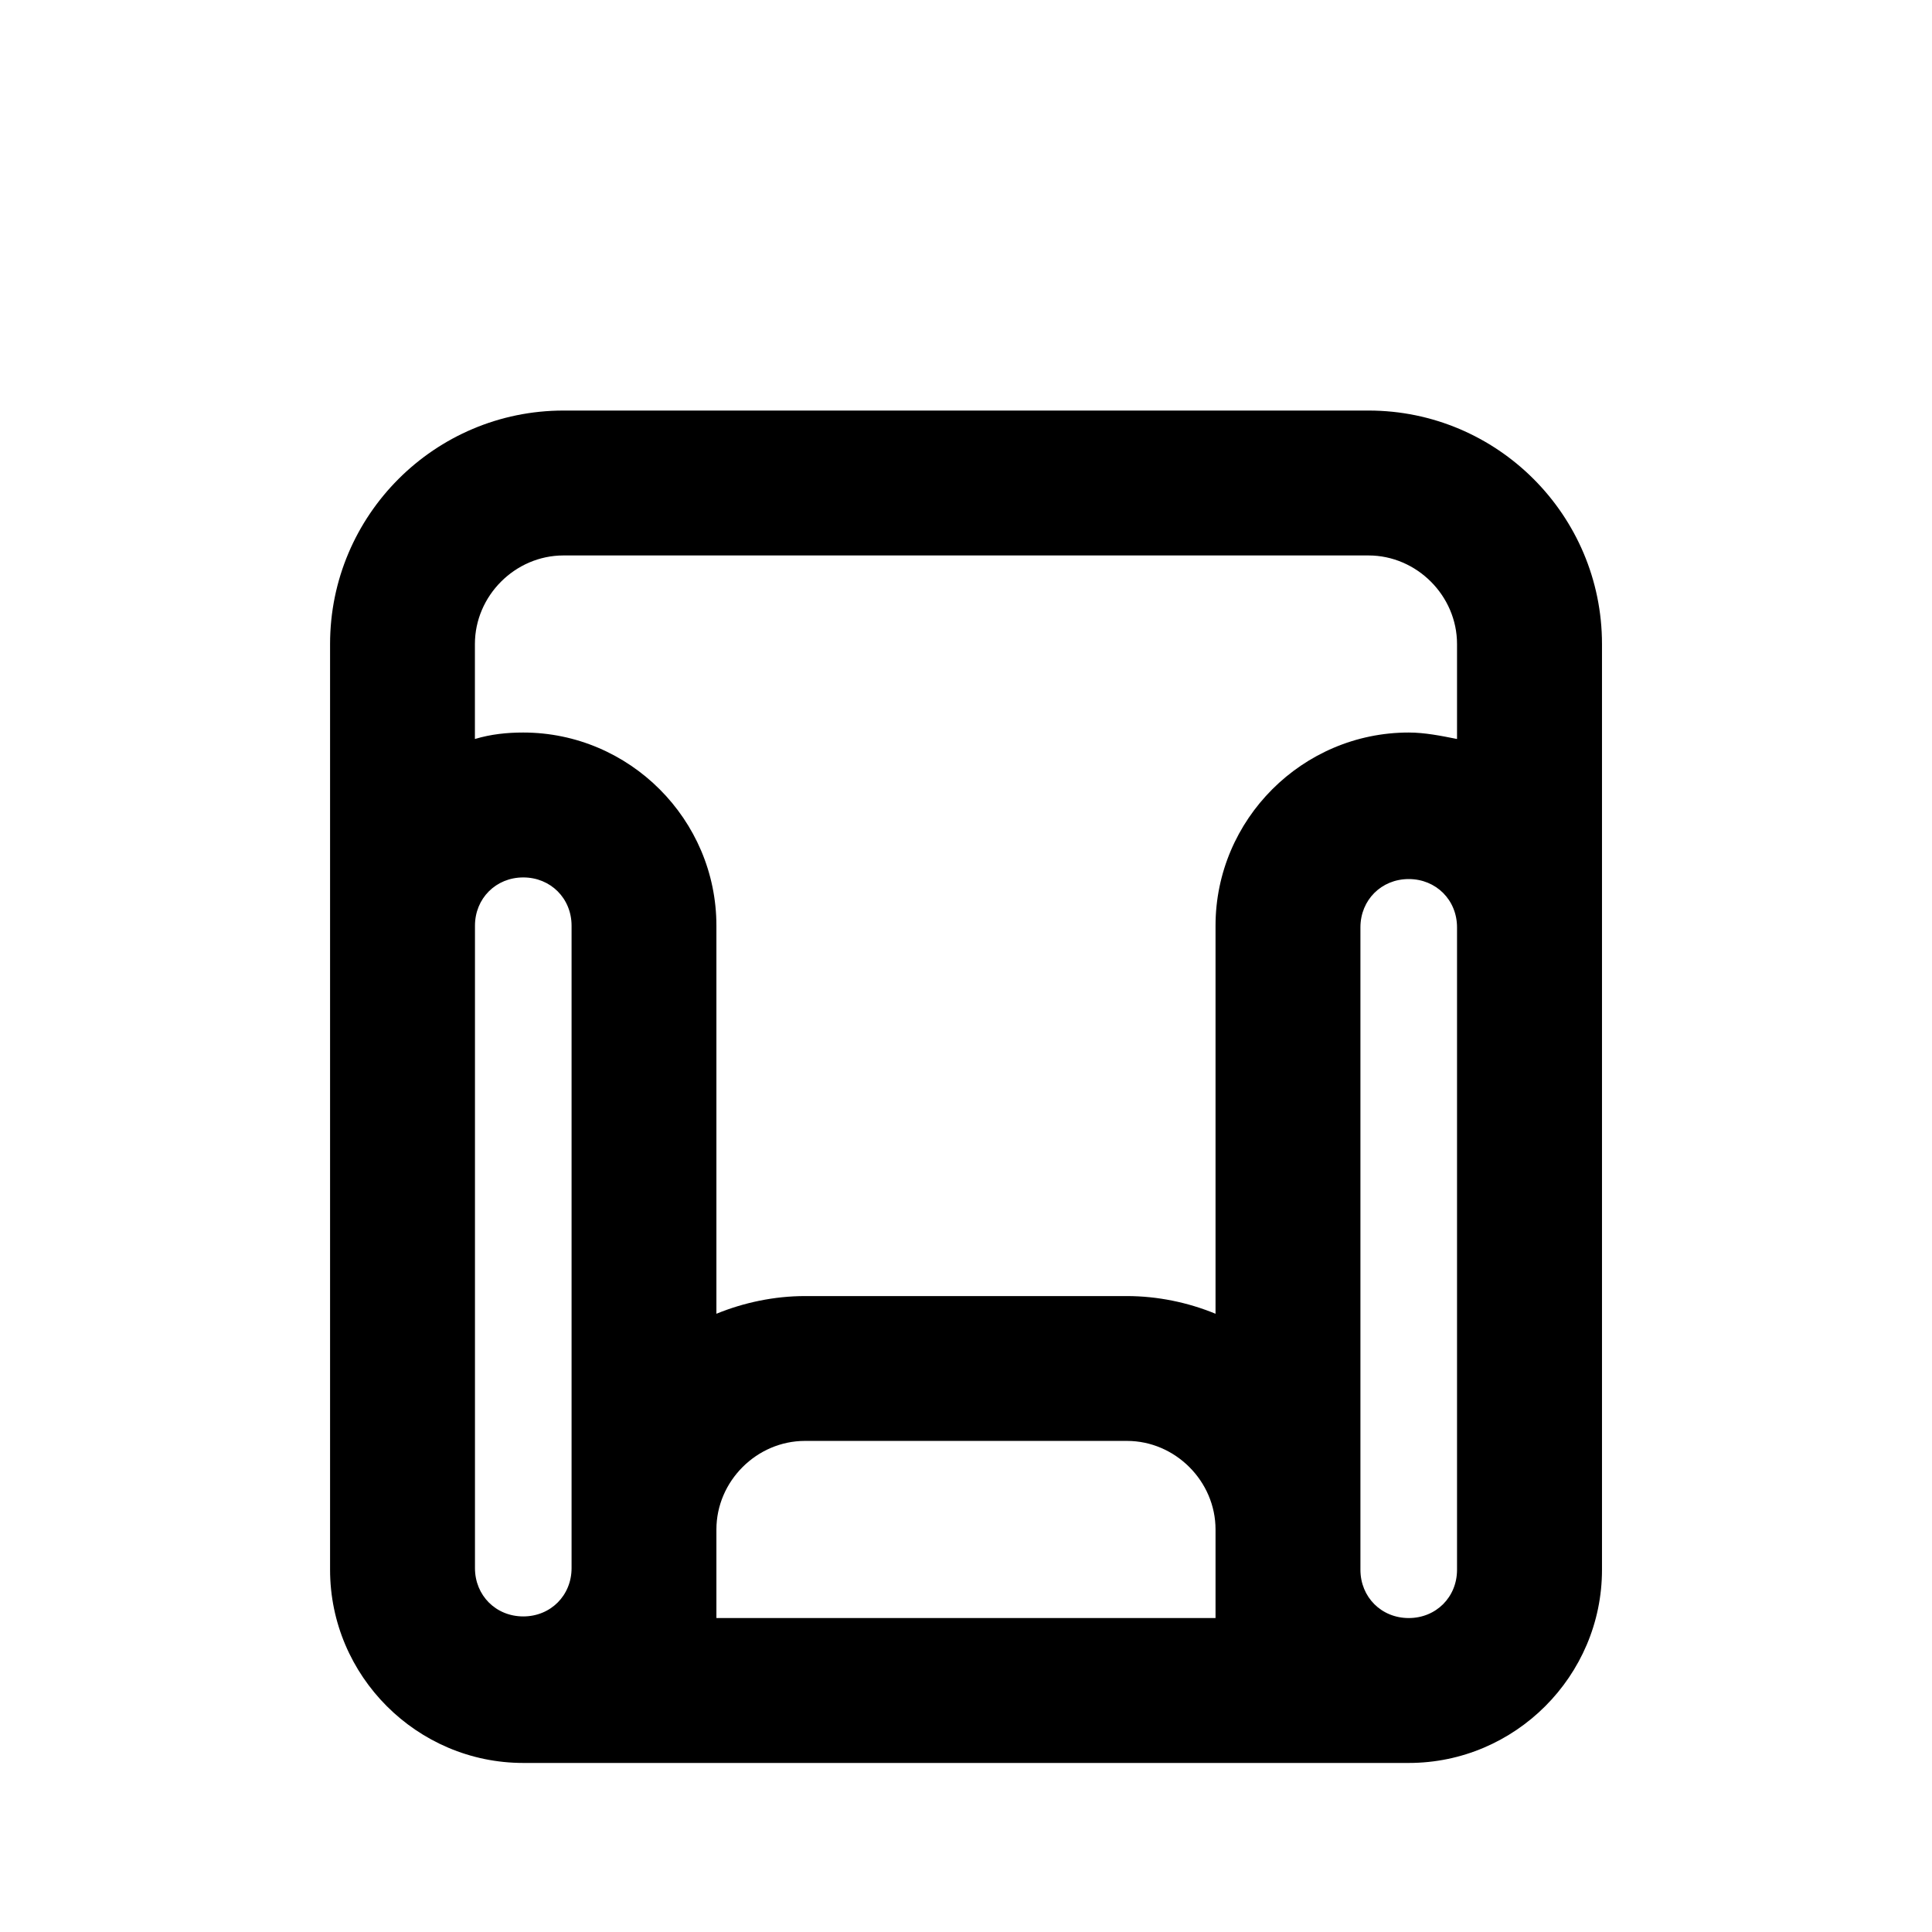 <?xml version="1.0" encoding="utf-8"?>
<!-- Generated by IcoMoon.io -->
<!DOCTYPE svg PUBLIC "-//W3C//DTD SVG 1.1//EN" "http://www.w3.org/Graphics/SVG/1.1/DTD/svg11.dtd">
<svg version="1.1" xmlns="http://www.w3.org/2000/svg" xmlns:xlink="http://www.w3.org/1999/xlink" width="32" height="32" viewBox="0 0 32 32">
<path d="M22.667 6.8h-13.333c-2.133 0-3.867 1.733-3.867 3.867v15.333c0 1.76 1.44 3.2 3.2 3.2h14.667c1.76 0 3.2-1.44 3.2-3.2v-15.333c0-2.133-1.733-3.867-3.867-3.867zM9.467 17.12v8.853c0 0.453-0.347 0.8-0.8 0.8s-0.8-0.347-0.8-0.8v-10.64c0-0.453 0.347-0.8 0.8-0.8s0.8 0.347 0.8 0.8v1.787zM20.133 26.8h-8.267v-1.467c0-0.8 0.667-1.467 1.467-1.467h5.333c0.8 0 1.467 0.667 1.467 1.467v1.467zM24.133 16v10c0 0.453-0.347 0.8-0.8 0.8s-0.8-0.347-0.8-0.8v-10.64c0-0.453 0.347-0.8 0.8-0.8s0.8 0.347 0.8 0.8v0.64zM24.133 12.24c-0.267-0.053-0.533-0.107-0.8-0.107-1.76 0-3.2 1.44-3.2 3.2v6.427c-0.453-0.187-0.96-0.293-1.467-0.293h-5.333c-0.507 0-1.013 0.107-1.467 0.293v-6.427c0-1.76-1.44-3.2-3.2-3.2-0.267 0-0.533 0.027-0.8 0.107v-1.573c0-0.8 0.667-1.467 1.467-1.467h13.333c0.8 0 1.467 0.667 1.467 1.467v1.573z"></path>
</svg>
